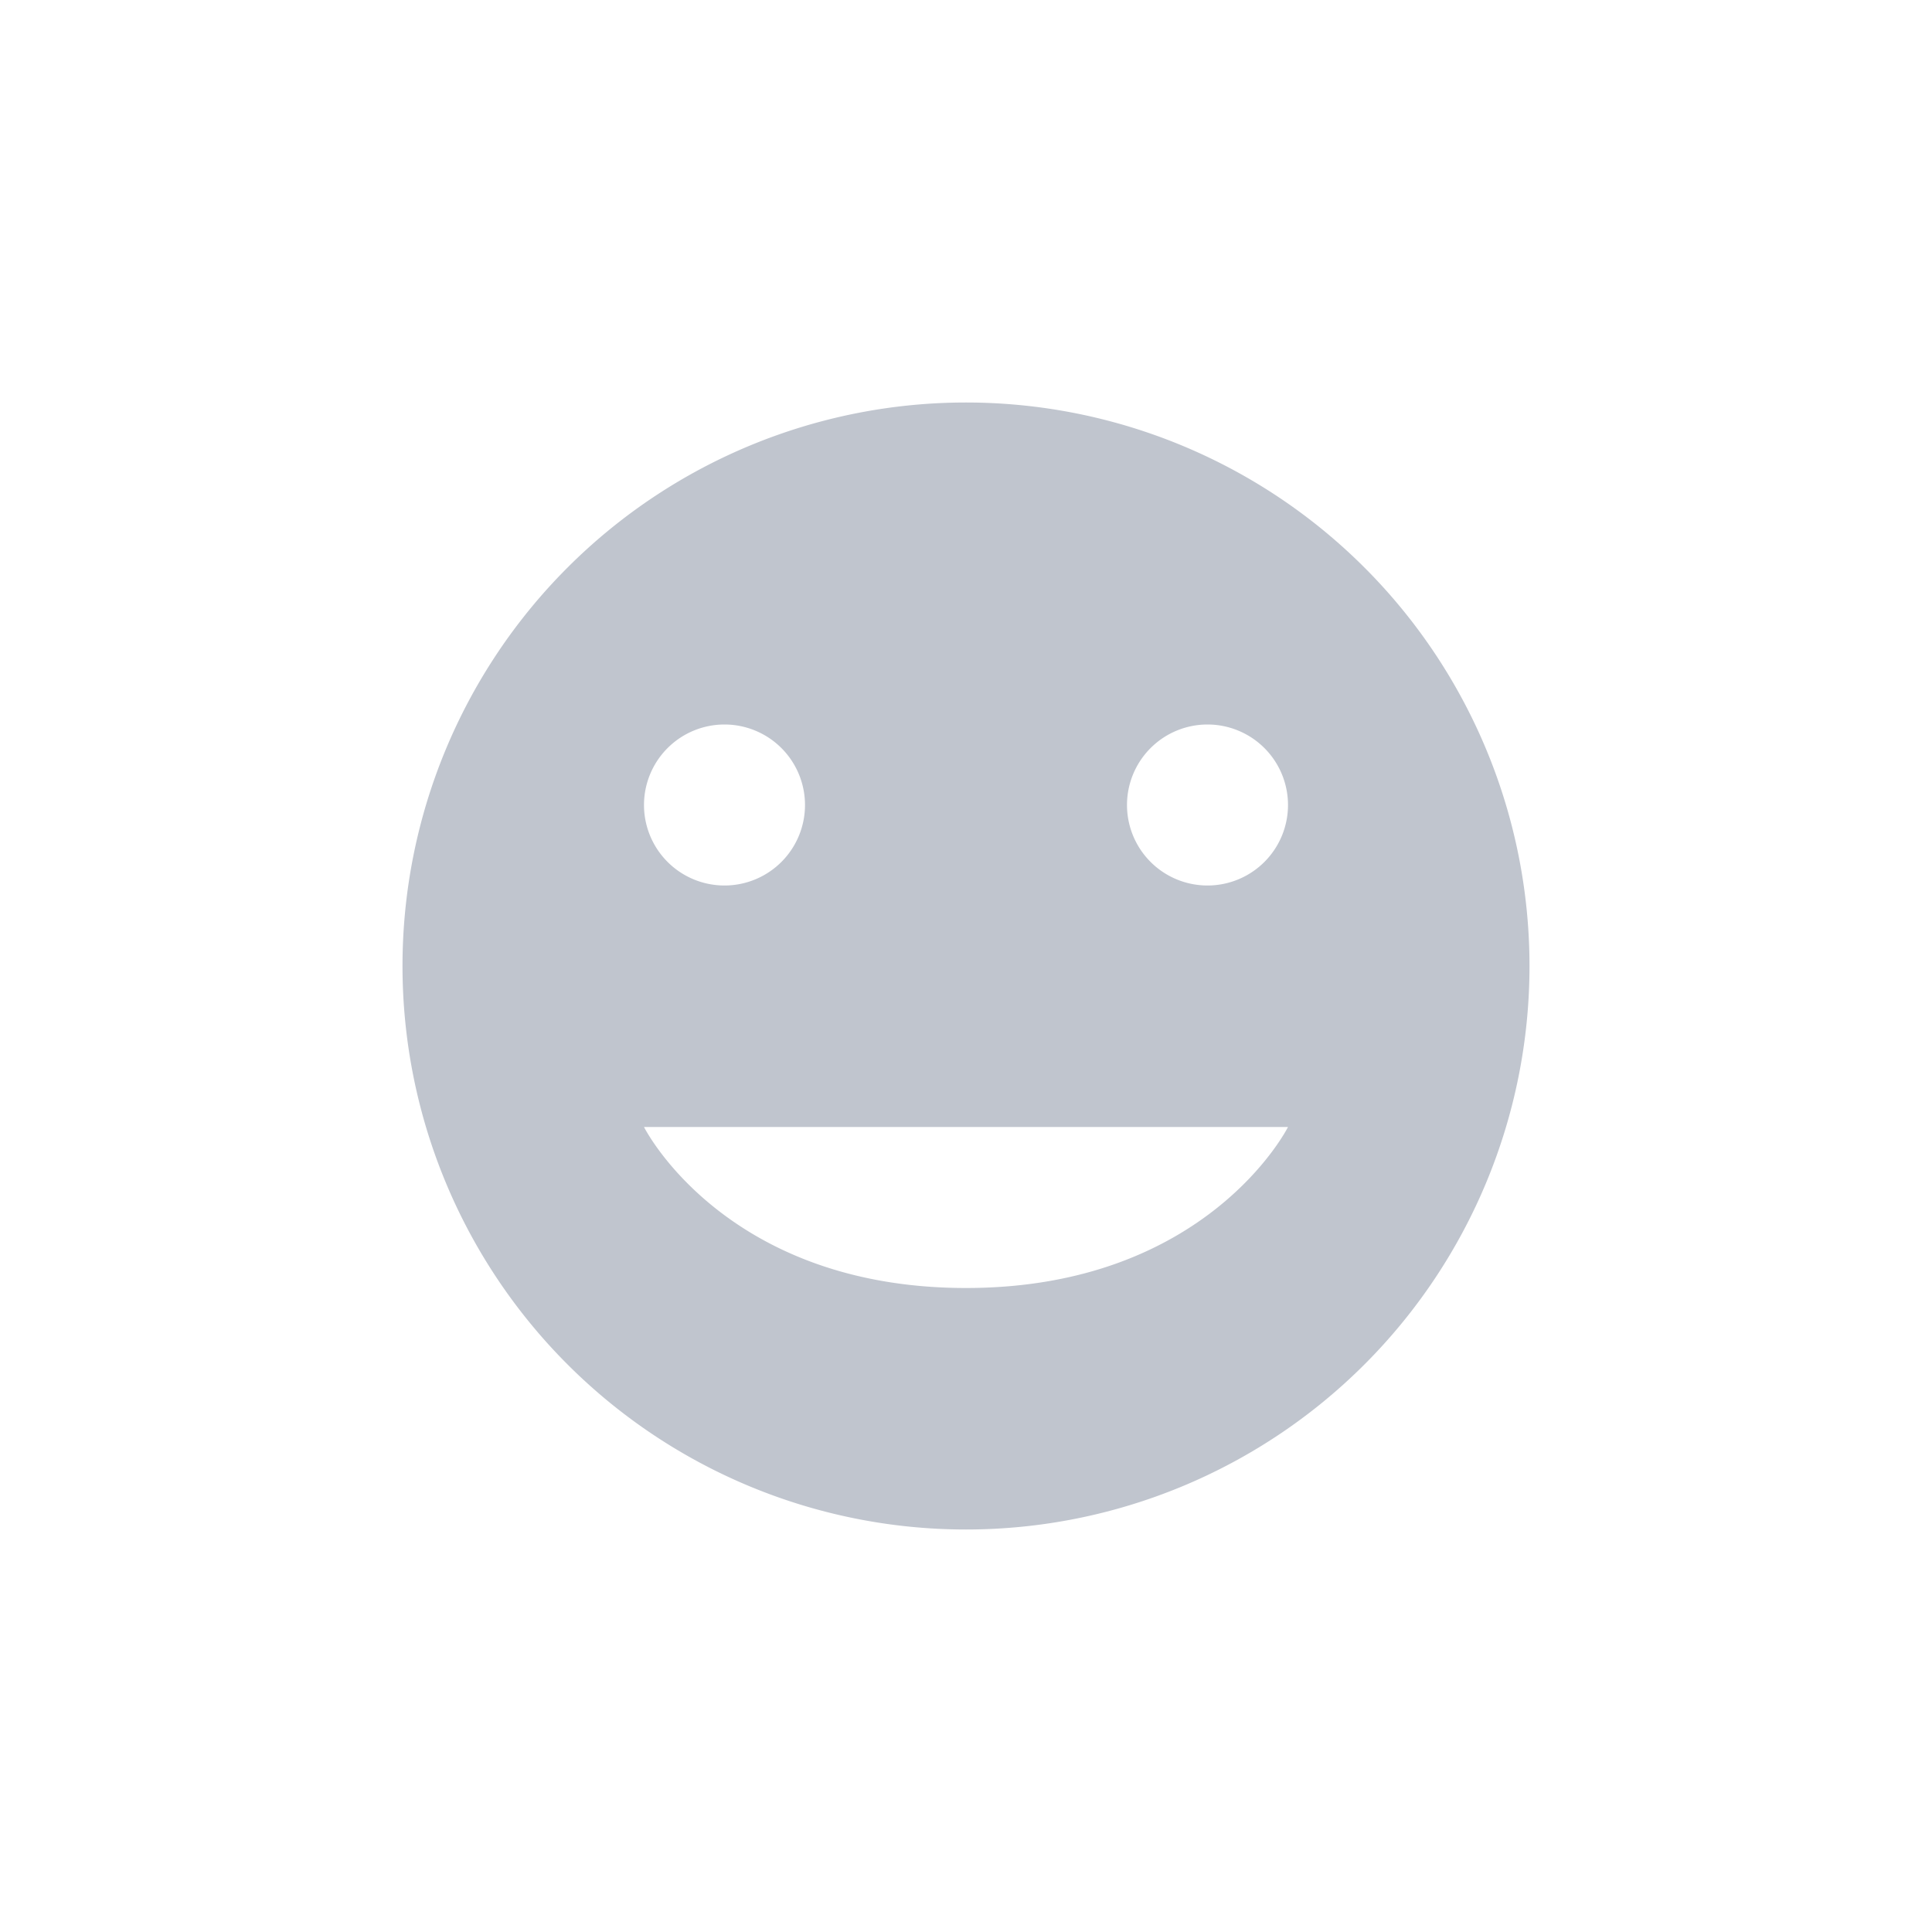<svg xmlns="http://www.w3.org/2000/svg" width="24" height="24" version="1.1">
 <defs>
  <style id="current-color-scheme" type="text/css">
   .ColorScheme-Text { color:#c0c5ce; } .ColorScheme-Highlight { color:#4285f4; }
  </style>
 </defs>
 <g transform="translate(4,4)">
  <path style="fill:currentColor" class="ColorScheme-Text" d="M 8 1 A 7 7 0 0 0 1 8 A 7 7 0 0 0 8 15 A 7 7 0 0 0 15 8 A 7 7 0 0 0 8 1 z M 5 5 A 1 1 0 0 1 6 6 A 1 1 0 0 1 5 7 A 1 1 0 0 1 4 6 A 1 1 0 0 1 5 5 z M 11 5 A 1 1 0 0 1 12 6 A 1 1 0 0 1 11 7 A 1 1 0 0 1 10 6 A 1 1 0 0 1 11 5 z M 4 10 L 12 10 C 12 10 11 12 8 12 C 5 12 4 10 4 10 z"/>
 </g>
</svg>
